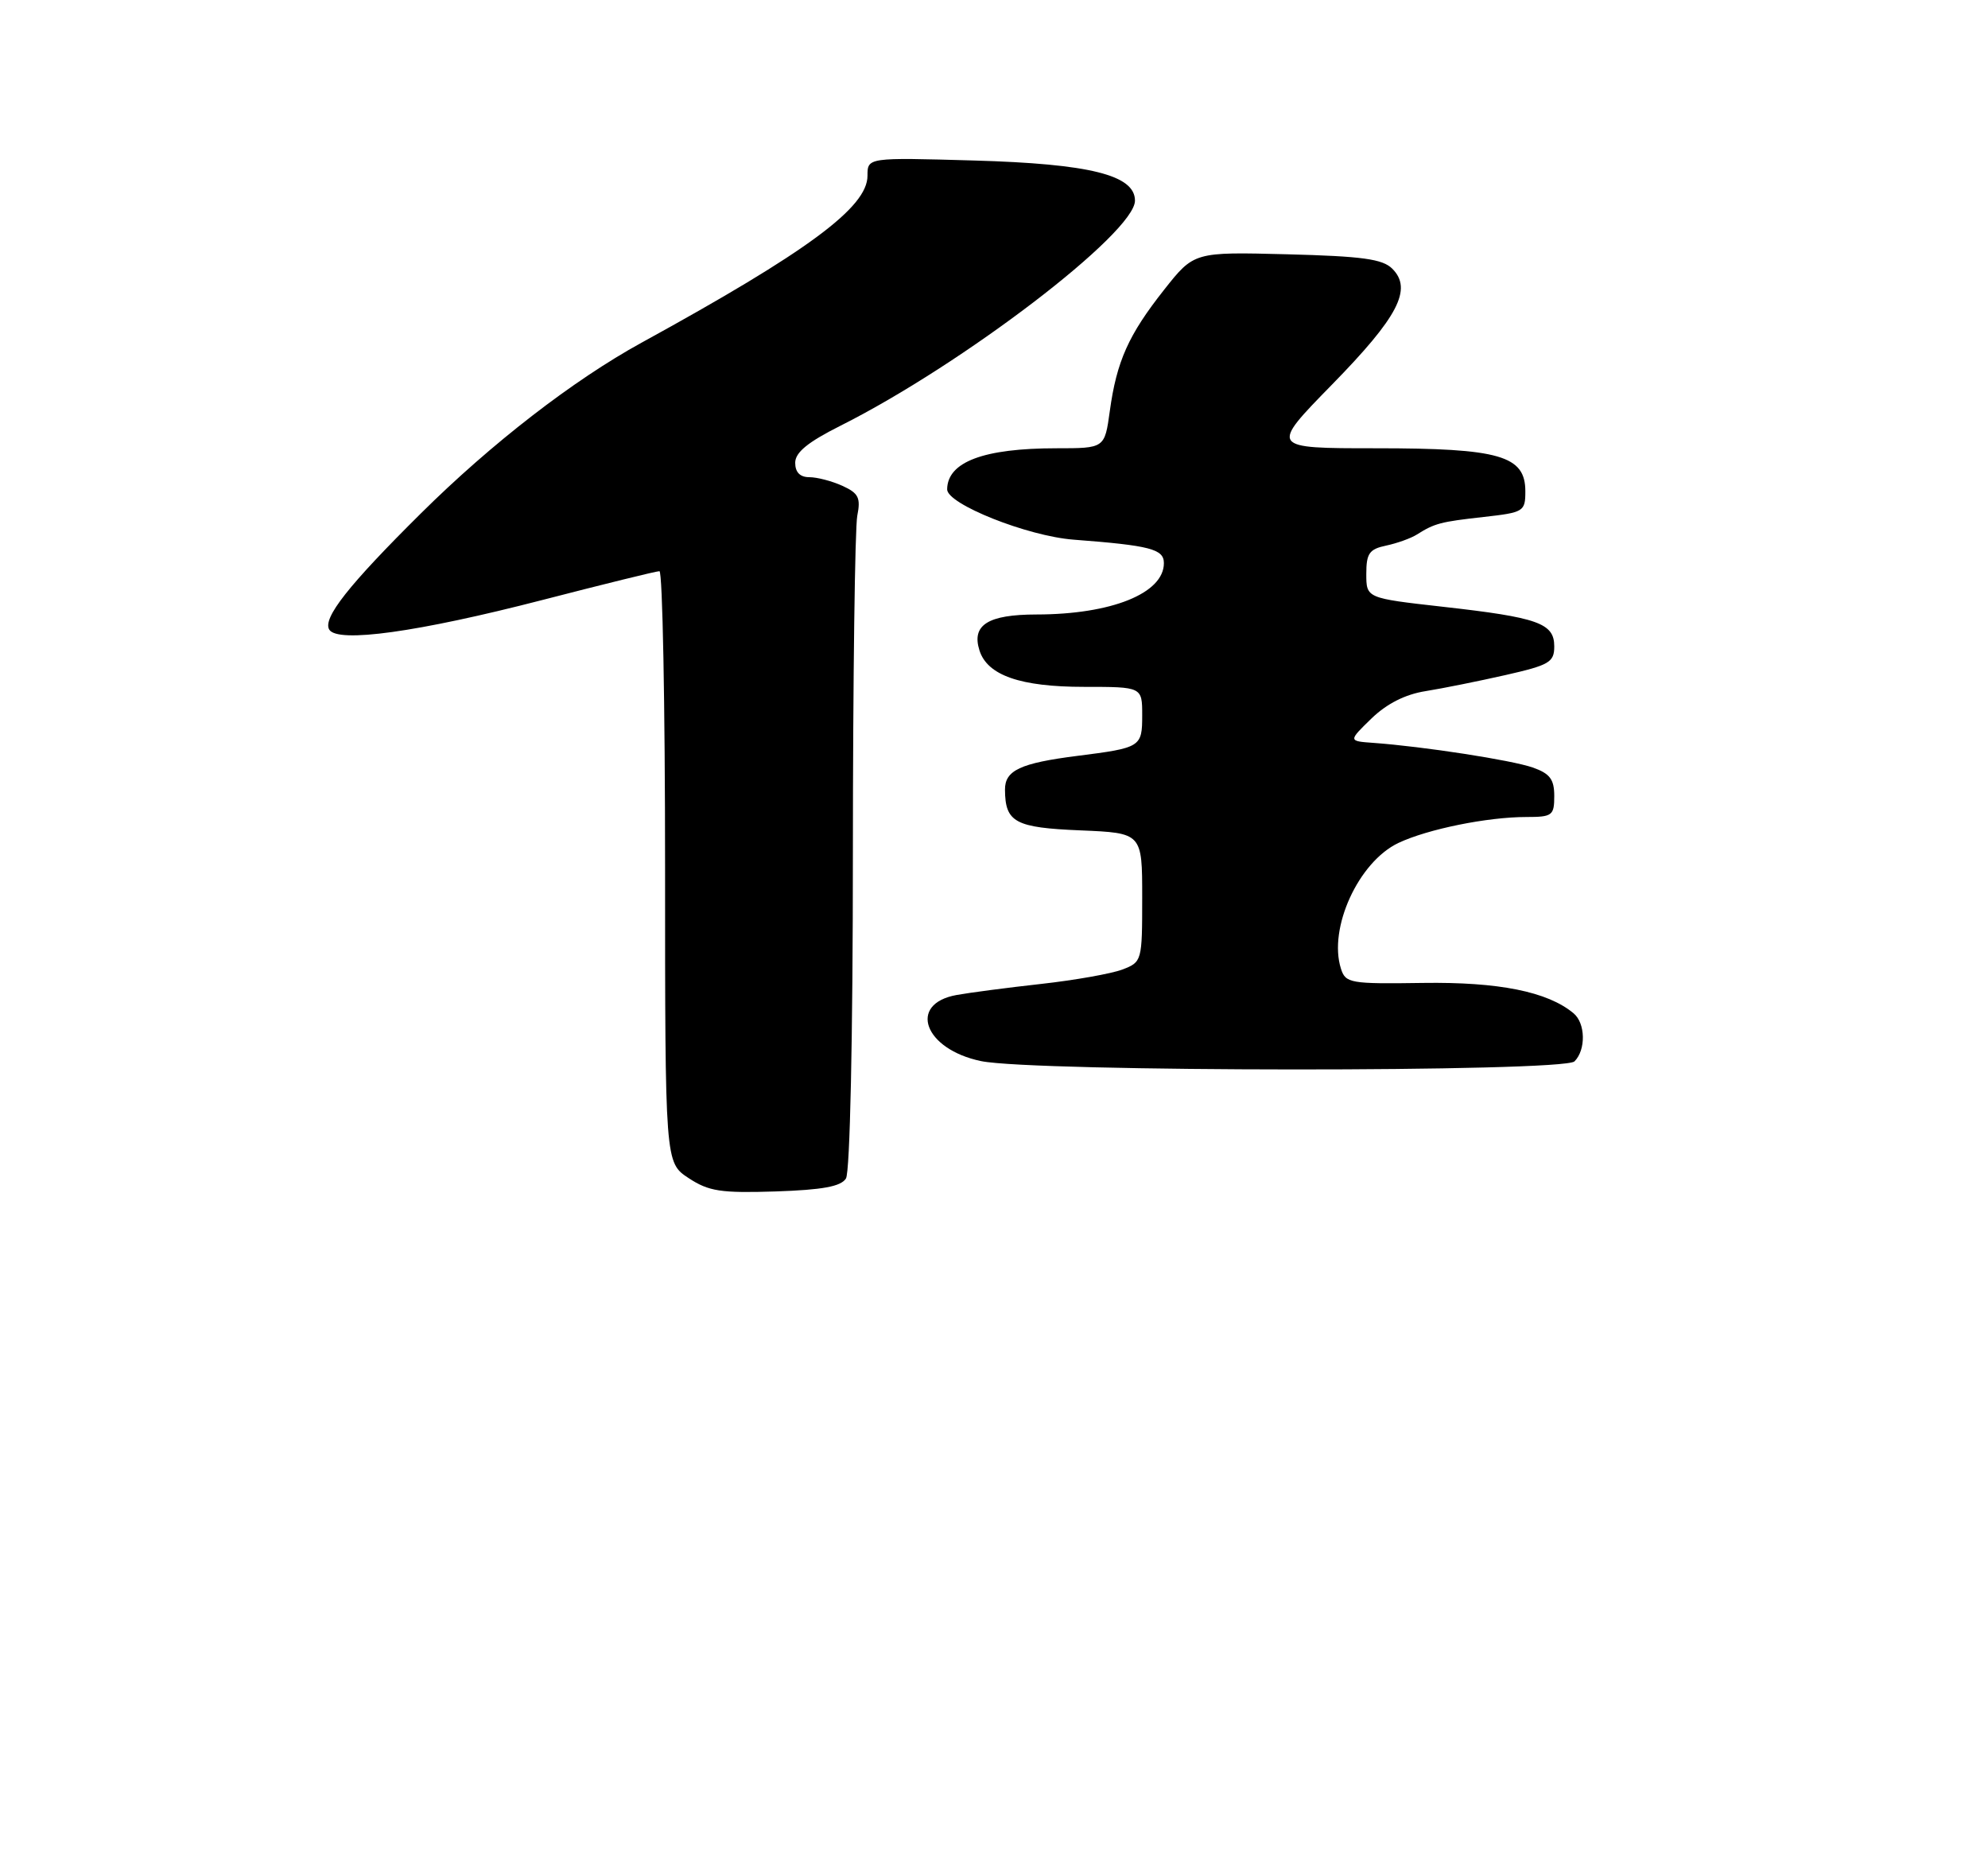 <?xml version="1.0" encoding="UTF-8" standalone="no"?>
<!DOCTYPE svg PUBLIC "-//W3C//DTD SVG 1.1//EN" "http://www.w3.org/Graphics/SVG/1.1/DTD/svg11.dtd" >
<svg xmlns="http://www.w3.org/2000/svg" xmlns:xlink="http://www.w3.org/1999/xlink" version="1.1" viewBox="0 0 275 258">
 <g >
 <path fill="currentColor"
d=" M 117.02 163.00 C 117.58 162.12 117.98 143.60 117.98 117.88 C 117.99 93.88 118.26 72.93 118.59 71.32 C 119.08 68.86 118.76 68.21 116.54 67.20 C 115.09 66.54 113.03 66.00 111.95 66.00 C 110.67 66.00 110.00 65.32 110.00 64.01 C 110.00 62.58 111.73 61.16 116.25 58.89 C 133.17 50.40 157.00 32.19 157.00 27.75 C 157.00 24.21 150.75 22.66 134.75 22.20 C 120.00 21.78 120.00 21.78 120.00 24.31 C 120.00 28.68 111.73 34.79 88.74 47.40 C 79.30 52.58 67.96 61.35 58.22 71.01 C 48.19 80.95 44.59 85.52 45.55 87.09 C 46.72 88.97 57.81 87.43 74.97 83.00 C 83.48 80.80 90.79 79.00 91.22 79.00 C 91.65 79.00 92.00 97.41 92.00 119.90 C 92.00 160.80 92.00 160.80 95.25 162.94 C 98.05 164.78 99.70 165.03 107.29 164.79 C 113.78 164.57 116.32 164.11 117.02 163.00 Z  M 217.80 146.80 C 219.40 145.20 219.33 141.51 217.66 140.14 C 214.07 137.15 207.31 135.80 196.83 135.95 C 186.75 136.10 186.13 135.99 185.49 133.97 C 183.72 128.39 187.92 119.21 193.44 116.59 C 197.48 114.68 205.74 113.00 211.14 113.00 C 214.73 113.00 215.00 112.80 215.00 110.10 C 215.00 107.78 214.40 106.99 212.01 106.15 C 209.08 105.13 196.90 103.25 190.00 102.75 C 186.50 102.50 186.50 102.50 189.71 99.38 C 191.83 97.33 194.39 96.03 197.21 95.59 C 199.57 95.21 204.54 94.21 208.25 93.37 C 214.32 91.99 215.00 91.60 215.00 89.40 C 215.00 86.19 212.76 85.40 199.57 83.92 C 189.00 82.73 189.00 82.73 189.00 79.38 C 189.00 76.54 189.41 75.95 191.75 75.46 C 193.26 75.14 195.18 74.45 196.00 73.93 C 198.46 72.38 199.25 72.17 205.25 71.50 C 210.78 70.88 211.00 70.75 211.00 67.95 C 211.00 63.02 207.45 62.00 190.37 62.00 C 175.64 62.00 175.64 62.00 184.25 53.20 C 193.41 43.84 195.42 39.99 192.60 37.17 C 191.26 35.82 188.44 35.44 178.05 35.17 C 165.17 34.84 165.17 34.84 161.03 40.08 C 156.10 46.32 154.47 49.96 153.52 56.85 C 152.81 62.00 152.81 62.00 146.15 62.00 C 136.07 62.00 131.06 63.88 131.02 67.68 C 130.99 69.72 142.12 74.15 148.50 74.64 C 159.13 75.45 161.00 75.94 161.00 77.89 C 161.00 82.06 153.75 84.98 143.37 84.99 C 136.66 85.00 134.37 86.44 135.49 89.96 C 136.58 93.41 141.15 95.00 149.95 95.00 C 158.00 95.00 158.00 95.00 158.00 98.93 C 158.00 103.33 157.83 103.43 149.00 104.55 C 141.14 105.55 139.00 106.55 139.02 109.23 C 139.05 113.74 140.42 114.48 149.46 114.85 C 158.00 115.21 158.00 115.21 158.00 124.13 C 158.00 132.94 157.97 133.06 155.25 134.10 C 153.74 134.67 148.68 135.57 144.00 136.09 C 139.32 136.61 134.07 137.30 132.32 137.62 C 125.53 138.85 127.85 145.13 135.70 146.76 C 142.98 148.28 216.29 148.31 217.80 146.80 Z "/>
</g>
</svg>